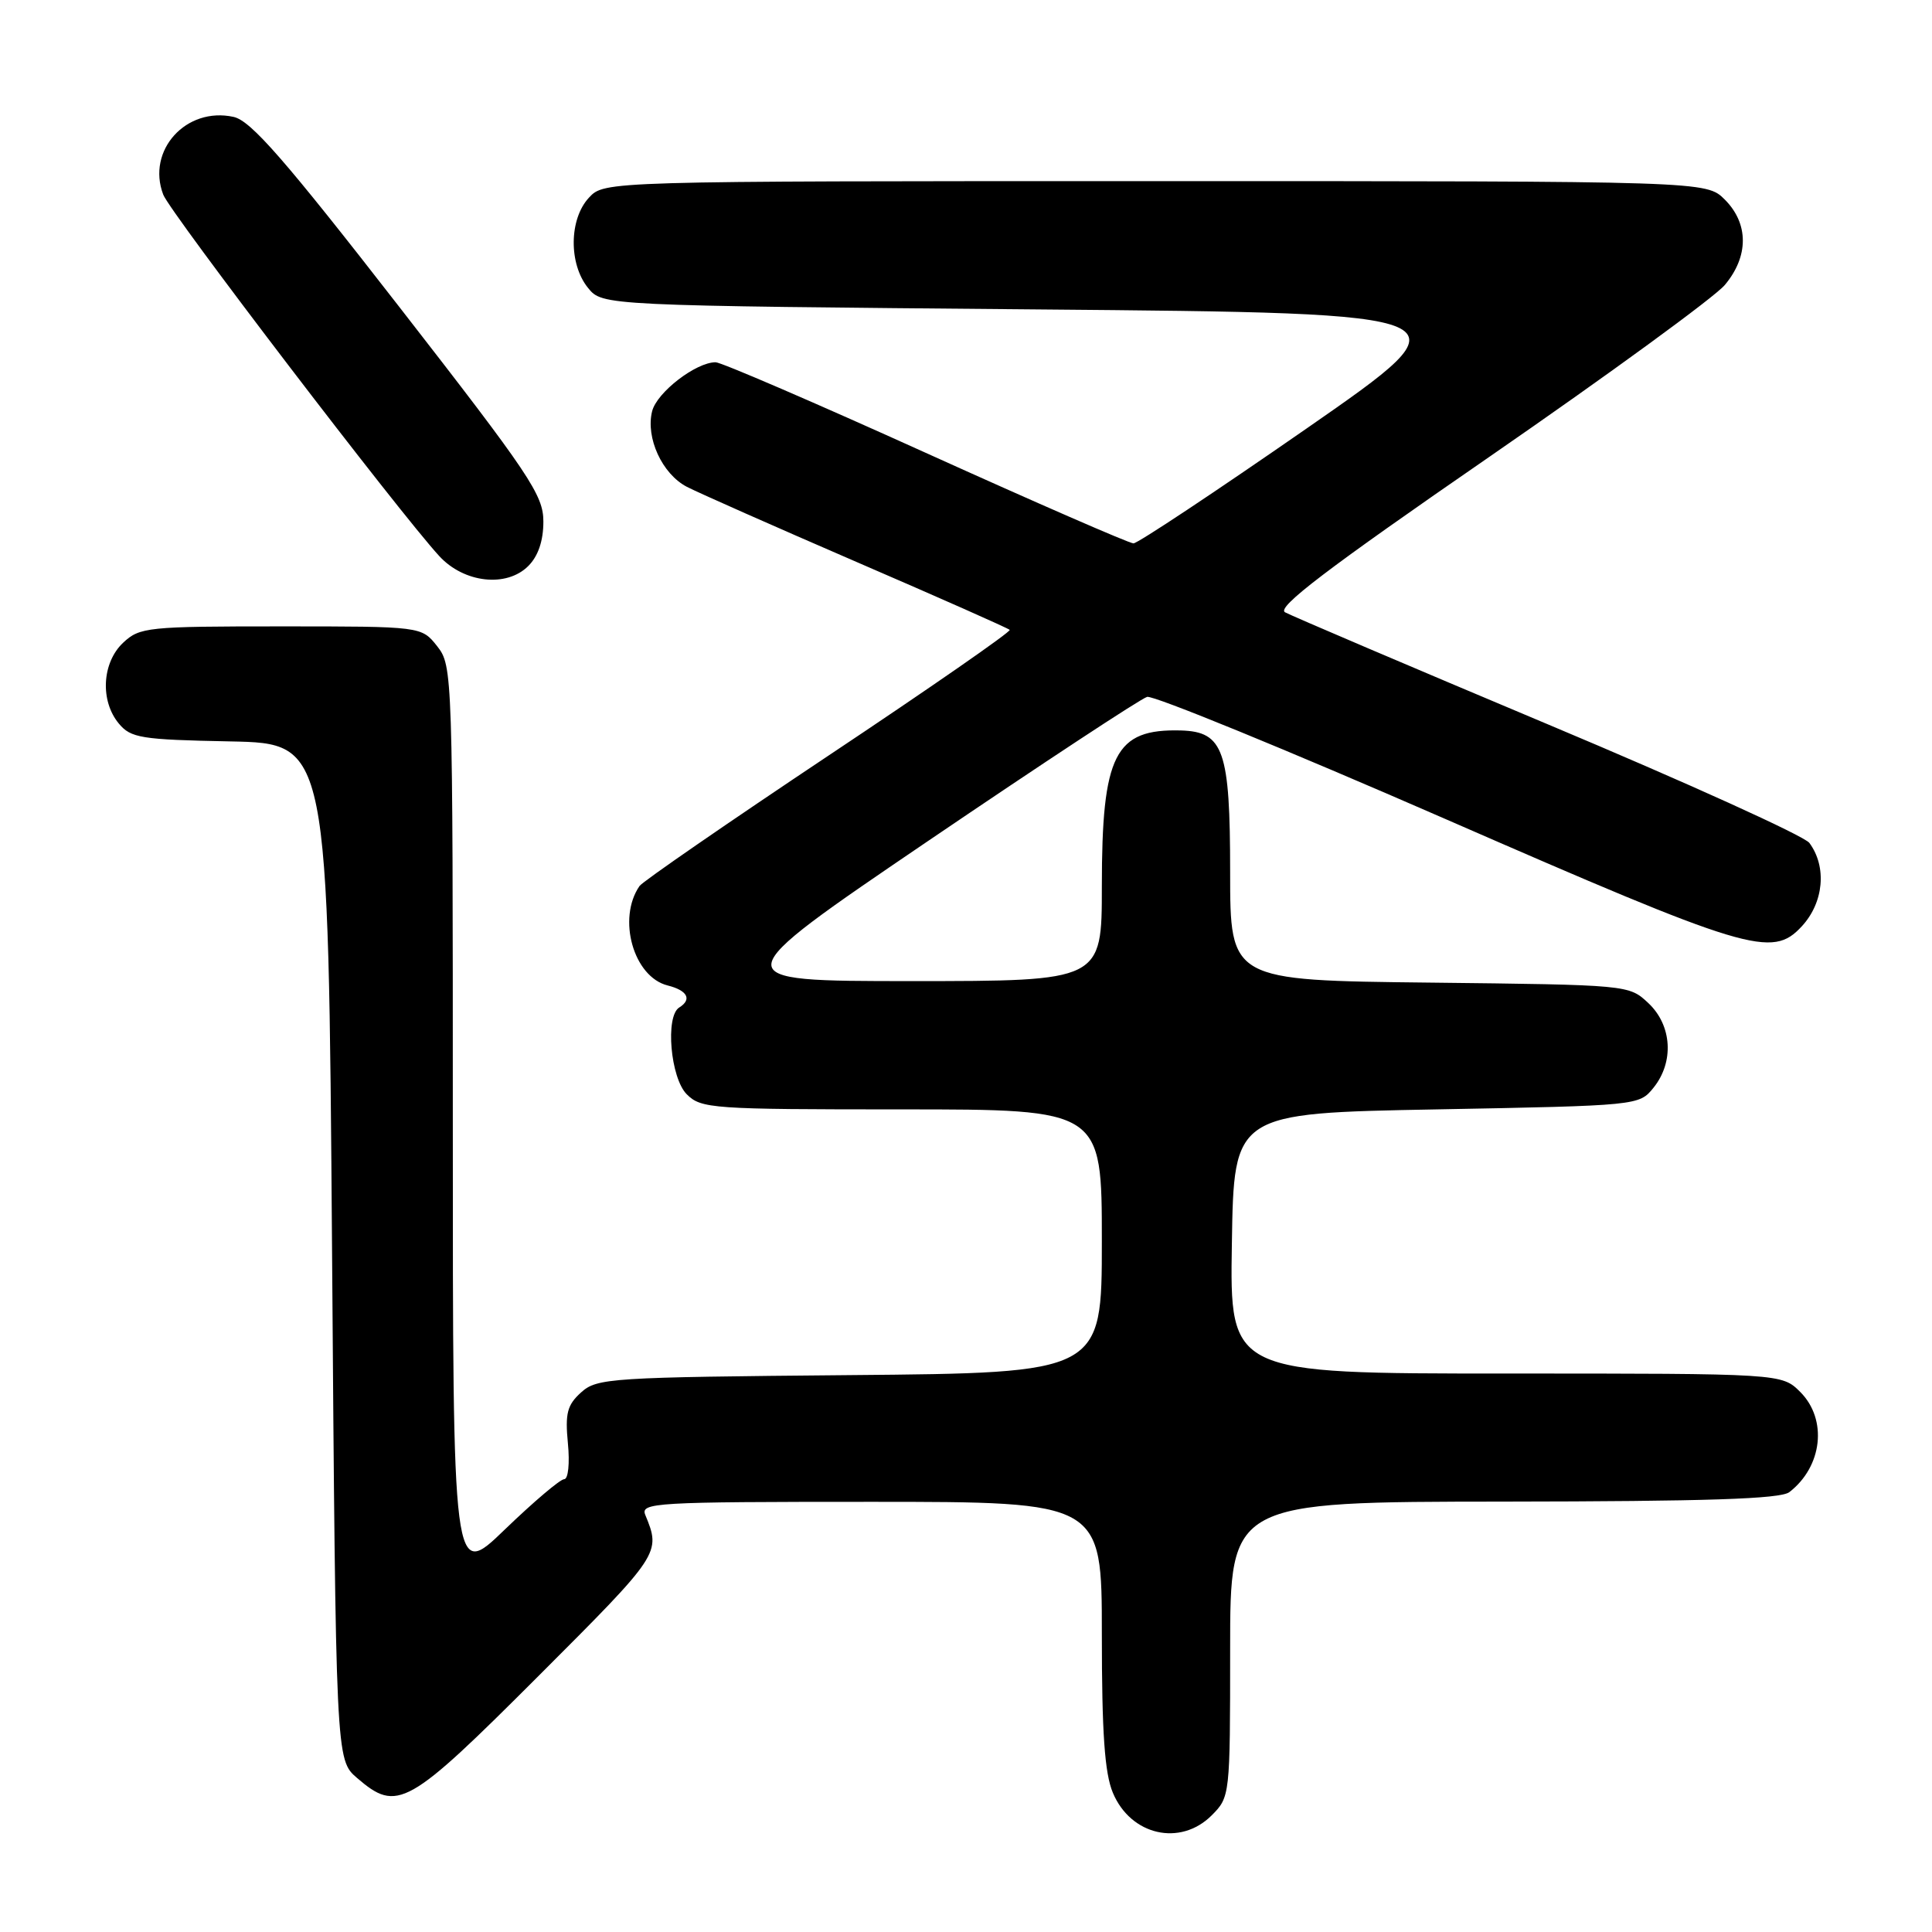 <?xml version="1.0" encoding="UTF-8" standalone="no"?>
<!DOCTYPE svg PUBLIC "-//W3C//DTD SVG 1.1//EN" "http://www.w3.org/Graphics/SVG/1.1/DTD/svg11.dtd" >
<svg xmlns="http://www.w3.org/2000/svg" xmlns:xlink="http://www.w3.org/1999/xlink" version="1.1" viewBox="0 0 256 256">
 <g >
 <path fill="currentColor"
d=" M 160.55 240.55 C 162.98 238.11 163.00 237.96 163.00 218.55 C 163.00 199.00 163.00 199.00 199.25 198.97 C 226.17 198.94 235.91 198.62 237.09 197.72 C 241.49 194.33 242.18 188.09 238.55 184.45 C 236.09 182.00 236.09 182.00 199.52 182.00 C 162.95 182.00 162.95 182.00 163.23 164.75 C 163.50 147.50 163.50 147.50 190.34 147.00 C 217.06 146.50 217.19 146.49 219.09 144.14 C 221.85 140.73 221.56 135.87 218.42 132.92 C 215.84 130.50 215.82 130.50 189.42 130.20 C 163.00 129.91 163.00 129.91 163.00 115.56 C 163.00 99.44 162.14 96.96 156.49 96.79 C 147.72 96.55 146.00 99.94 146.00 117.47 C 146.00 130.00 146.00 130.00 120.82 130.00 C 95.64 130.00 95.64 130.00 123.07 111.37 C 138.16 101.13 151.18 92.56 152.00 92.34 C 152.82 92.11 170.55 99.37 191.38 108.46 C 231.78 126.10 234.79 127.01 238.74 122.75 C 241.66 119.60 242.10 114.86 239.75 111.69 C 239.06 110.76 223.49 103.70 205.15 96.00 C 186.81 88.29 171.12 81.60 170.27 81.13 C 169.12 80.49 175.79 75.40 197.41 60.49 C 213.18 49.60 227.18 39.38 228.54 37.77 C 231.73 33.98 231.73 29.64 228.55 26.45 C 226.09 24.00 226.09 24.00 153.08 24.00 C 80.08 24.00 80.08 24.00 78.04 26.19 C 75.40 29.02 75.34 34.96 77.91 38.14 C 79.82 40.50 79.82 40.50 137.48 41.00 C 195.13 41.50 195.13 41.50 173.17 56.75 C 161.08 65.14 150.75 72.00 150.19 72.00 C 149.64 72.00 137.25 66.60 122.66 60.00 C 108.08 53.40 95.55 48.00 94.82 48.00 C 92.20 48.01 87.04 51.99 86.41 54.49 C 85.53 58.01 87.74 62.81 91.02 64.51 C 92.53 65.29 102.69 69.79 113.58 74.50 C 124.48 79.21 133.58 83.24 133.79 83.46 C 134.01 83.68 123.23 91.16 109.84 100.08 C 96.45 109.01 85.16 116.80 84.74 117.40 C 81.76 121.72 83.94 129.45 88.47 130.58 C 91.10 131.24 91.72 132.43 90.00 133.50 C 88.13 134.66 88.84 142.84 91.00 145.00 C 92.90 146.90 94.33 147.00 119.50 147.00 C 146.00 147.00 146.00 147.00 146.00 164.46 C 146.00 181.92 146.00 181.92 112.60 182.21 C 80.84 182.49 79.10 182.60 77.00 184.50 C 75.15 186.17 74.87 187.28 75.25 191.25 C 75.51 193.90 75.29 196.00 74.76 196.00 C 74.23 196.00 70.70 199.00 66.90 202.66 C 60.00 209.33 60.00 209.33 60.00 148.80 C 60.00 89.08 59.97 88.23 57.93 85.63 C 55.85 83.00 55.85 83.00 37.24 83.00 C 19.51 83.00 18.52 83.10 16.31 85.17 C 13.51 87.81 13.24 92.87 15.75 95.88 C 17.34 97.79 18.68 98.01 30.50 98.24 C 43.50 98.50 43.50 98.50 44.00 165.84 C 44.50 233.17 44.50 233.17 47.31 235.59 C 52.66 240.19 53.99 239.44 71.35 222.08 C 87.53 205.90 87.59 205.81 85.51 200.75 C 84.83 199.11 86.64 199.00 115.39 199.00 C 146.00 199.00 146.00 199.00 146.00 216.53 C 146.00 229.62 146.37 234.95 147.46 237.55 C 149.82 243.20 156.39 244.70 160.55 240.55 Z  M 70.00 75.00 C 71.31 73.69 72.00 71.67 72.00 69.11 C 72.00 65.59 70.21 62.92 52.91 40.67 C 37.71 21.11 33.24 15.99 30.95 15.49 C 24.66 14.11 19.39 19.93 21.63 25.79 C 22.54 28.18 52.93 67.96 58.22 73.70 C 61.50 77.25 67.12 77.88 70.00 75.00 Z "/>
</g>
</svg>